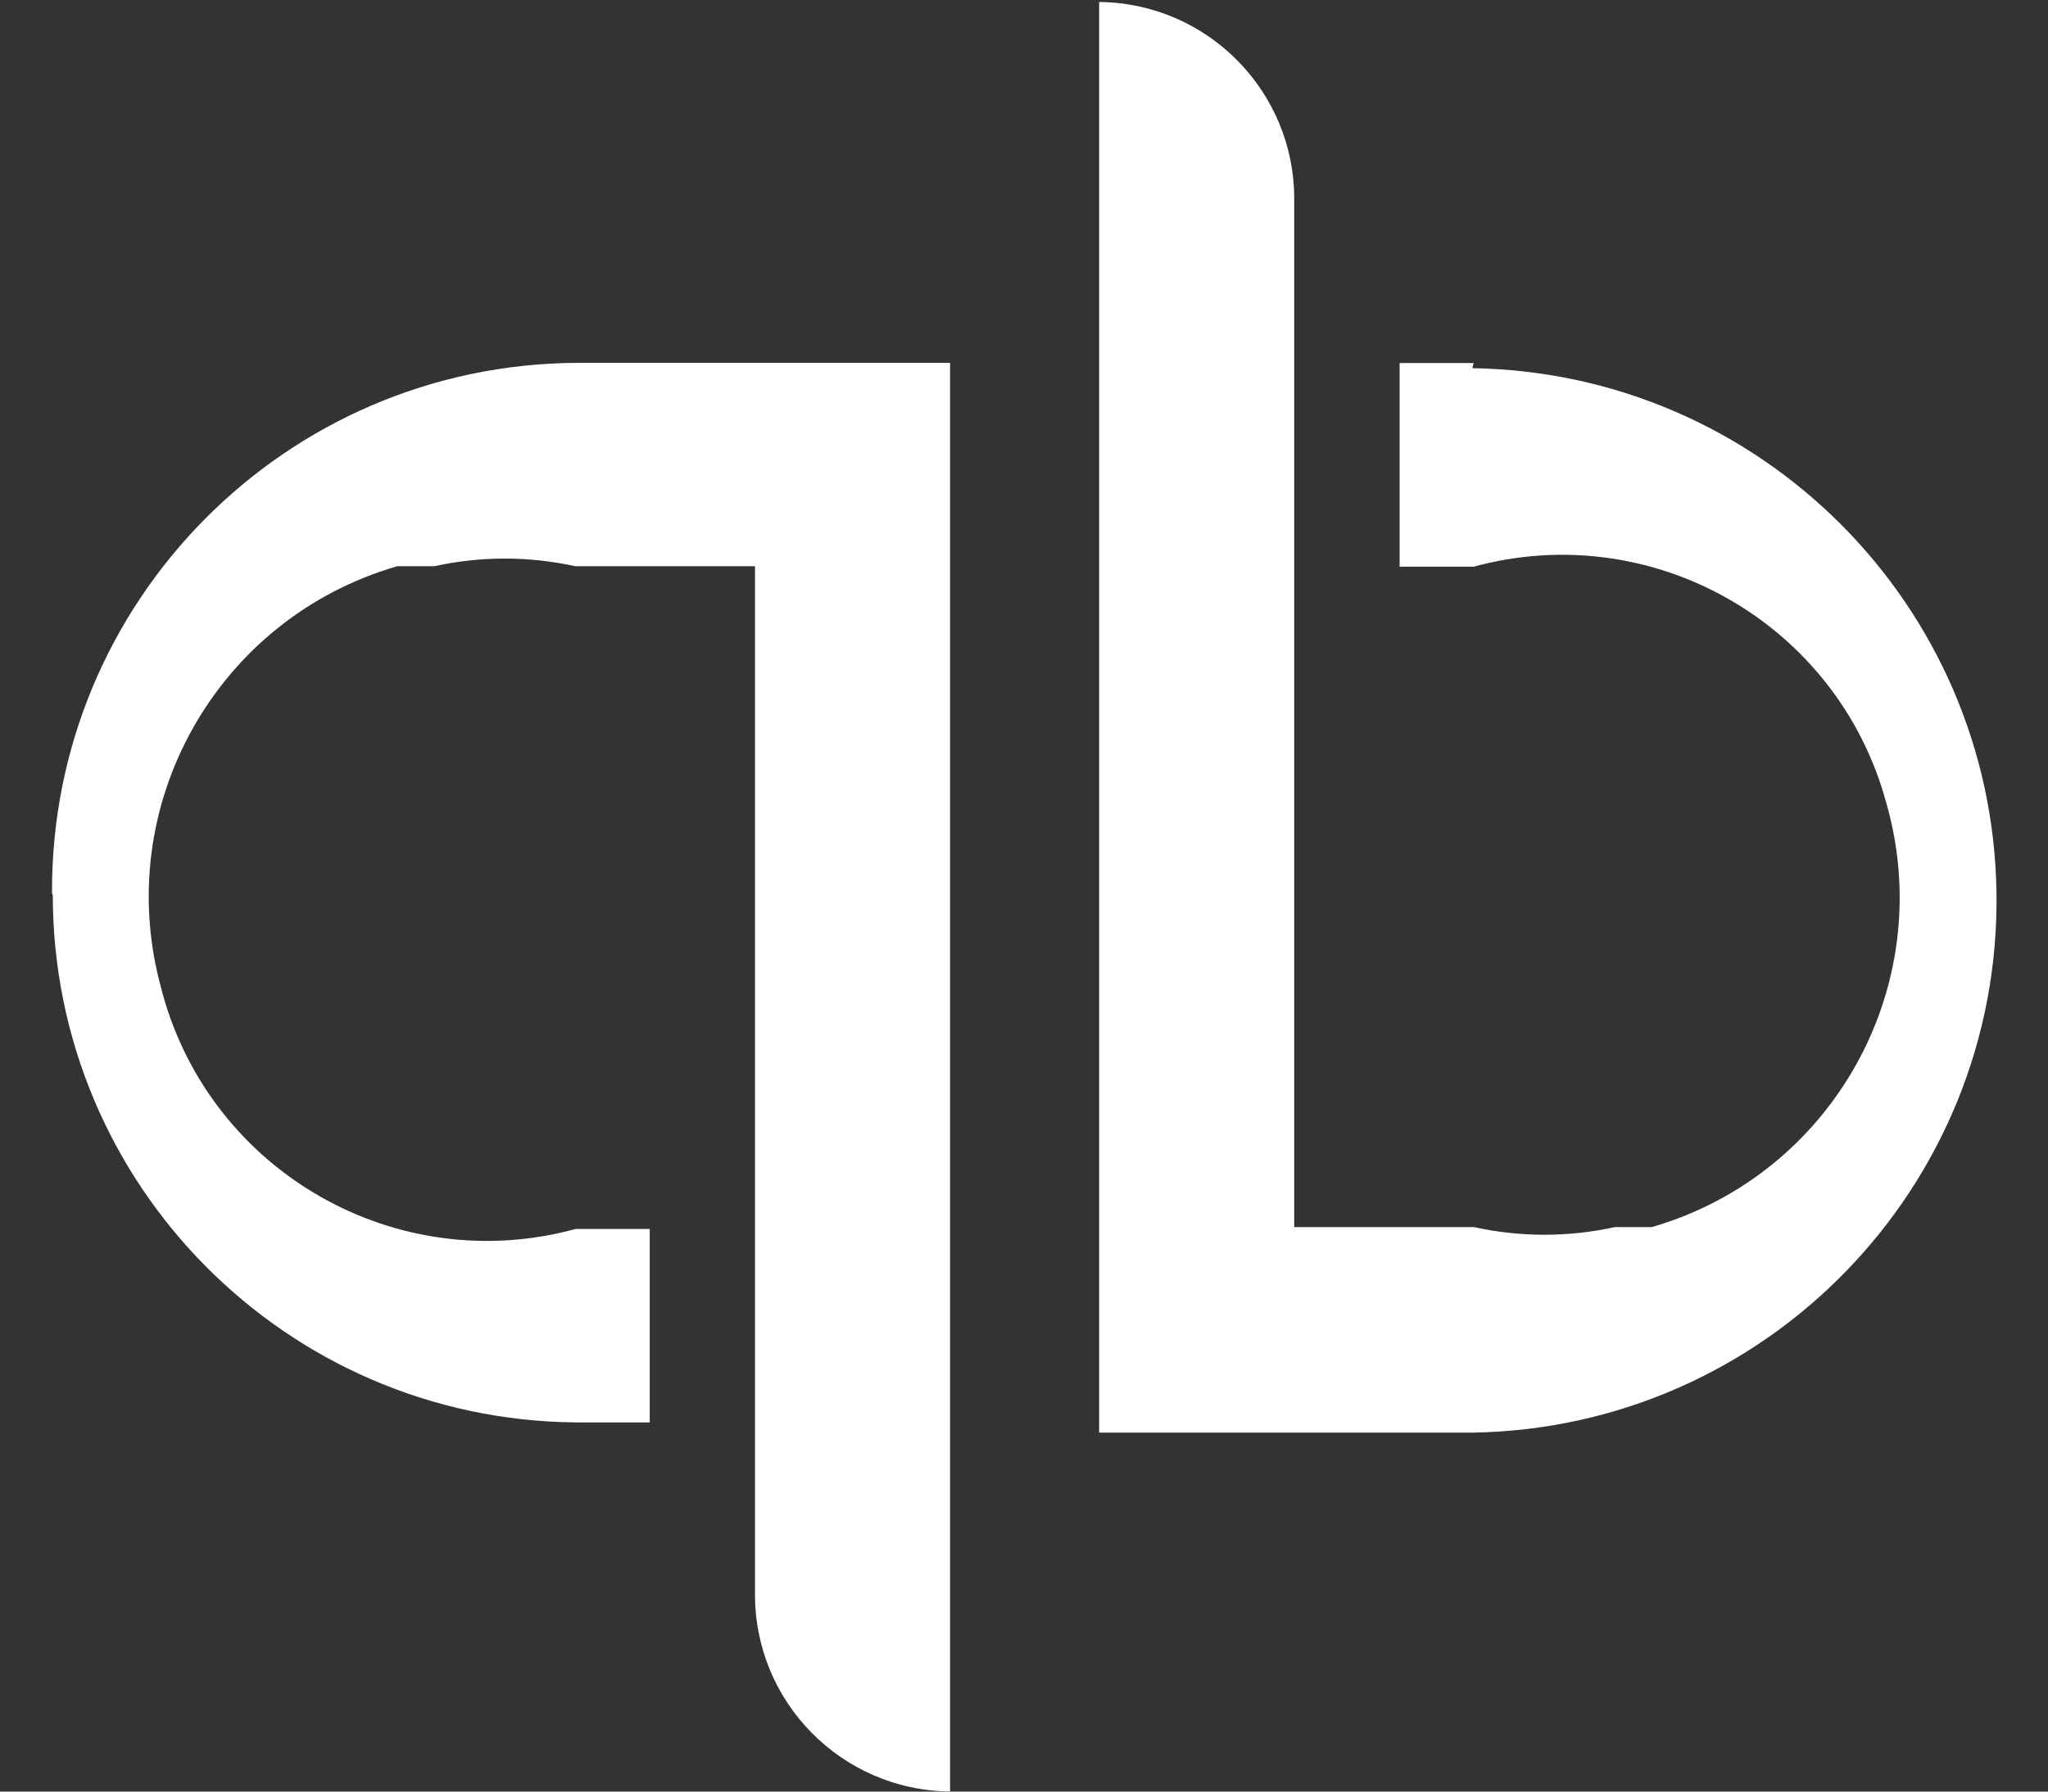<svg width="32" height="28" viewBox="0 0 32 28" fill="none" xmlns="http://www.w3.org/2000/svg">
<rect x="0" y="0" width="32" height="28" fill="#333333" stroke="none"/>
<path d="M0.825 13.991C0.827 18.513 4.473 22.19 8.995 22.23H10.152V19.207H8.995C6.192 19.972 3.301 18.319 2.537 15.516C2.531 15.494 2.526 15.471 2.52 15.449C1.734 12.609 3.379 9.666 6.209 8.849H6.787C7.512 8.69 8.262 8.69 8.987 8.849H11.797V24.895C11.782 26.593 13.147 27.982 14.845 27.998V5.671H9.013C4.459 5.695 0.789 9.406 0.813 13.959V13.961L0.825 13.991ZM23.025 5.674H21.869V8.857H23.025C25.822 8.094 28.707 9.742 29.47 12.537C29.477 12.558 29.481 12.58 29.488 12.601C30.269 15.431 28.629 18.362 25.809 19.178H25.232C24.507 19.337 23.757 19.337 23.032 19.178H20.222V3.134C20.237 1.436 18.872 0.047 17.174 0.031V22.39H23.006C27.6 22.318 31.265 18.537 31.195 13.943C31.125 9.45 27.501 5.825 23.006 5.754L23.025 5.674Z" fill="white"/>
</svg>
